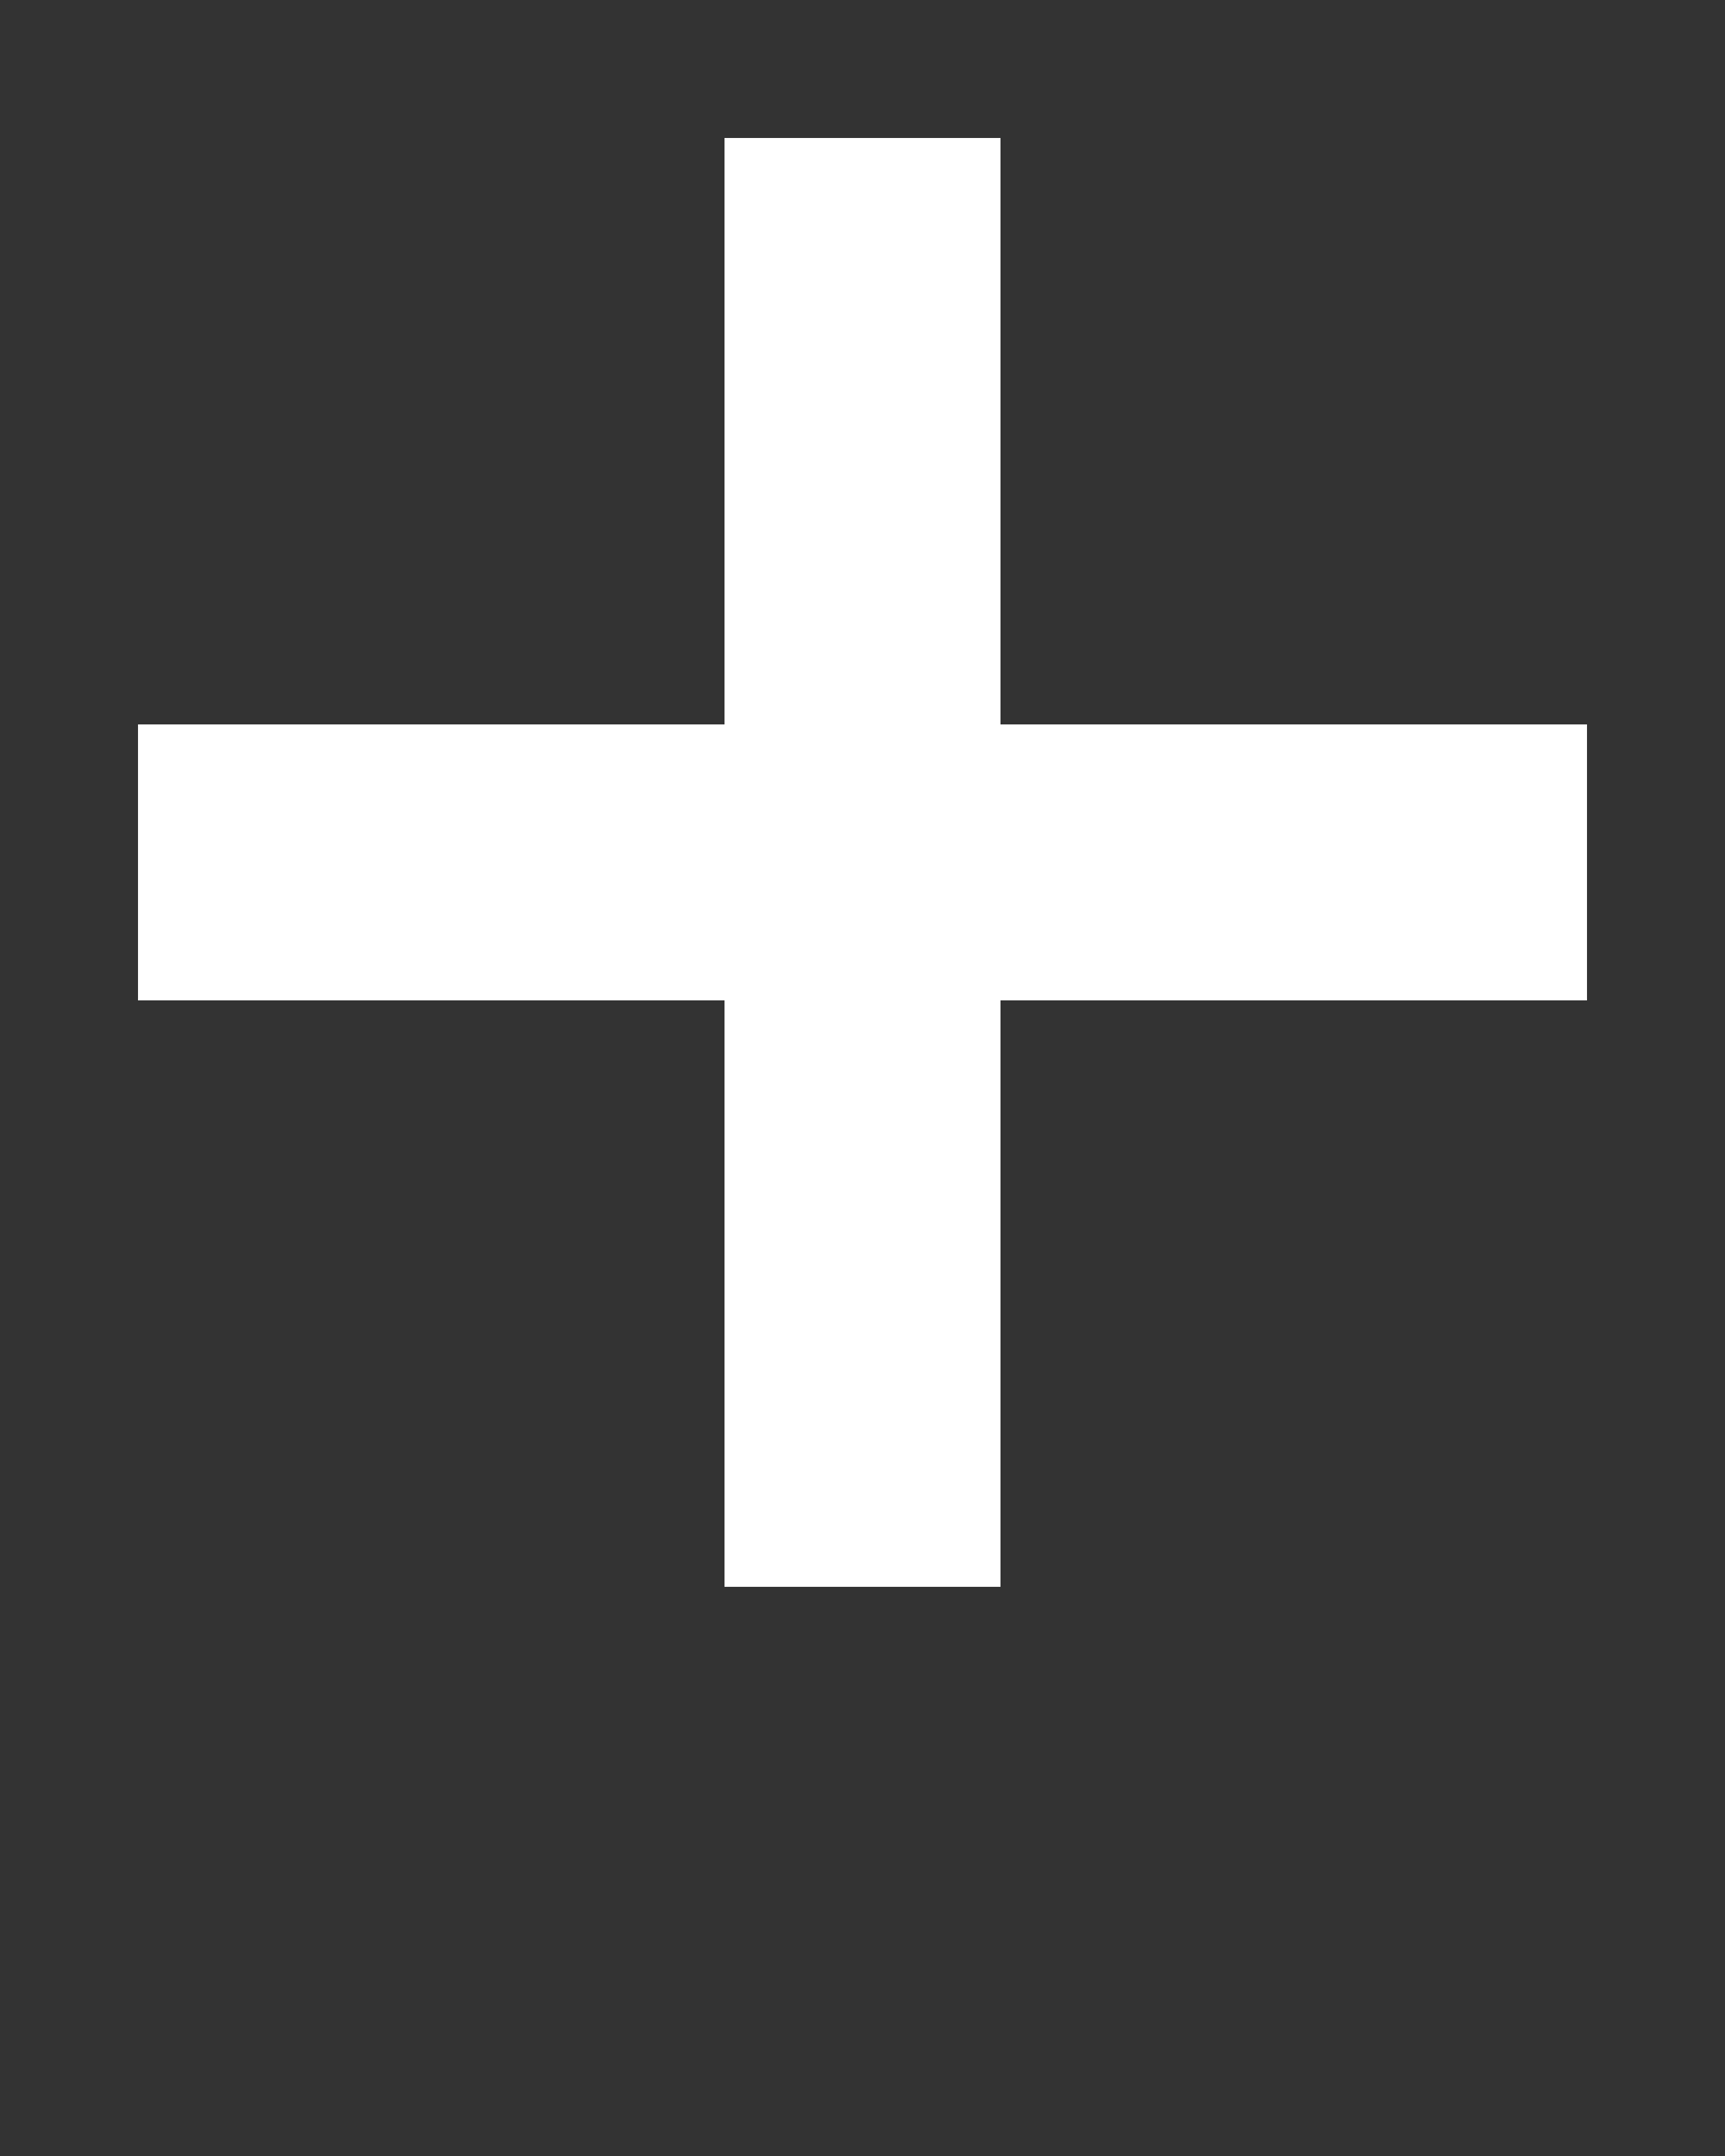 <svg xmlns:dc="http://purl.org/dc/elements/1.1/" xmlns:cc="http://creativecommons.org/ns#" xmlns:rdf="http://www.w3.org/1999/02/22-rdf-syntax-ns#" xmlns:svg="http://www.w3.org/2000/svg" xmlns="http://www.w3.org/2000/svg" xmlns:sodipodi="http://sodipodi.sourceforge.net/DTD/sodipodi-0.dtd" xmlns:inkscape="http://www.inkscape.org/namespaces/inkscape" version="1.1" x="0px" y="0px" viewBox="0 0 100 125"><rect x="0" y="0" width="100" height="125" fill="#333333" stroke="none"/><g transform="translate(0,-952.362)"><path style="" d="M 42 8 L 42 42 L 8 42 L 8 58 L 42 58 L 42 92 L 58 92 L 58 58 L 92 58 L 92 42 L 58 42 L 58 8 L 42 8 z " transform="translate(0,952.362)" fill="white" fill-opacity="1" stroke-dasharray="none"/></g></svg>
